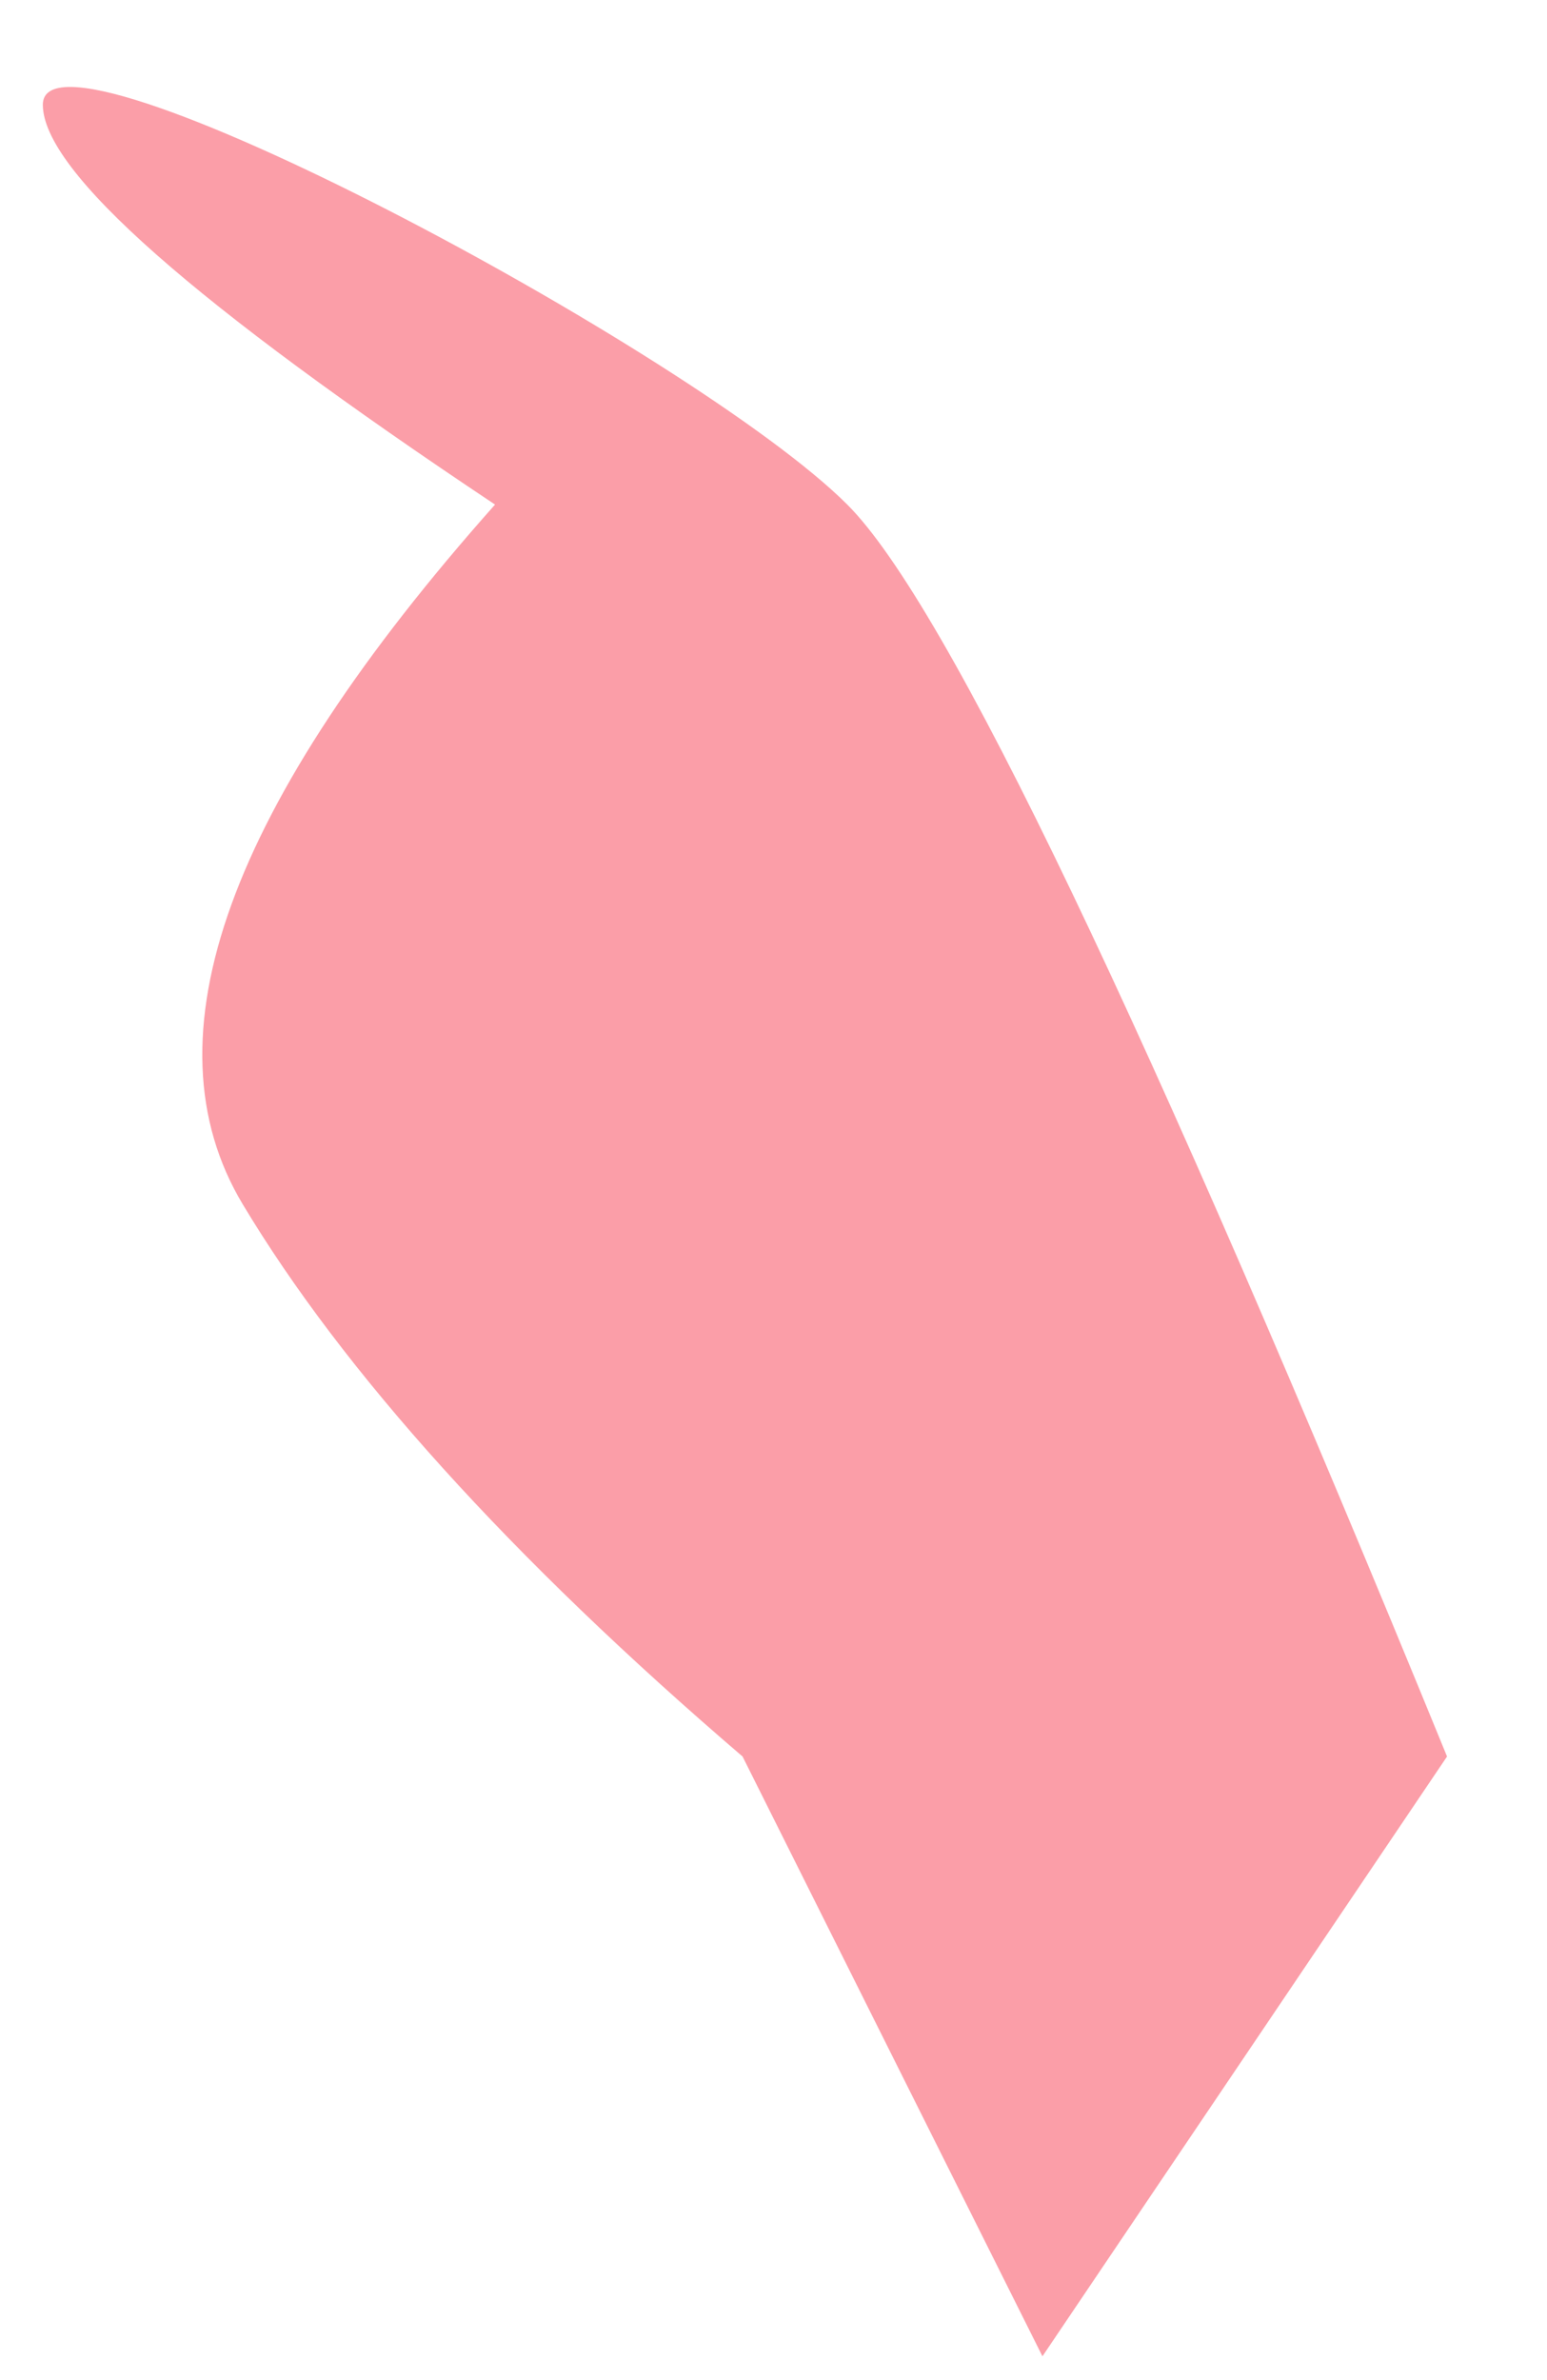 ﻿<?xml version="1.0" encoding="utf-8"?>
<svg version="1.1" xmlns:xlink="http://www.w3.org/1999/xlink" width="13px" height="20px" xmlns="http://www.w3.org/2000/svg">
  <g transform="matrix(1 0 0 1 -211 -201 )">
    <path d="M 8.76 19.8  L 12.16 14.76  C 9.64 8.6  7.96 5.08  7.12 4.24  C 5.84 2.96  0.36 0.04  0.36 0.88  C 0.36 1.44  1.64 2.56  4.16 4.24  C 1.92 6.76  1.2 8.72  2.04 10.12  C 2.88 11.52  4.28 13.08  6.24 14.76  L 8.76 19.8  Z " fill-rule="nonzero" fill="#fb9ea8" stroke="none" transform="matrix(1 0 0 1 211 201 )" />
  </g>
</svg>
